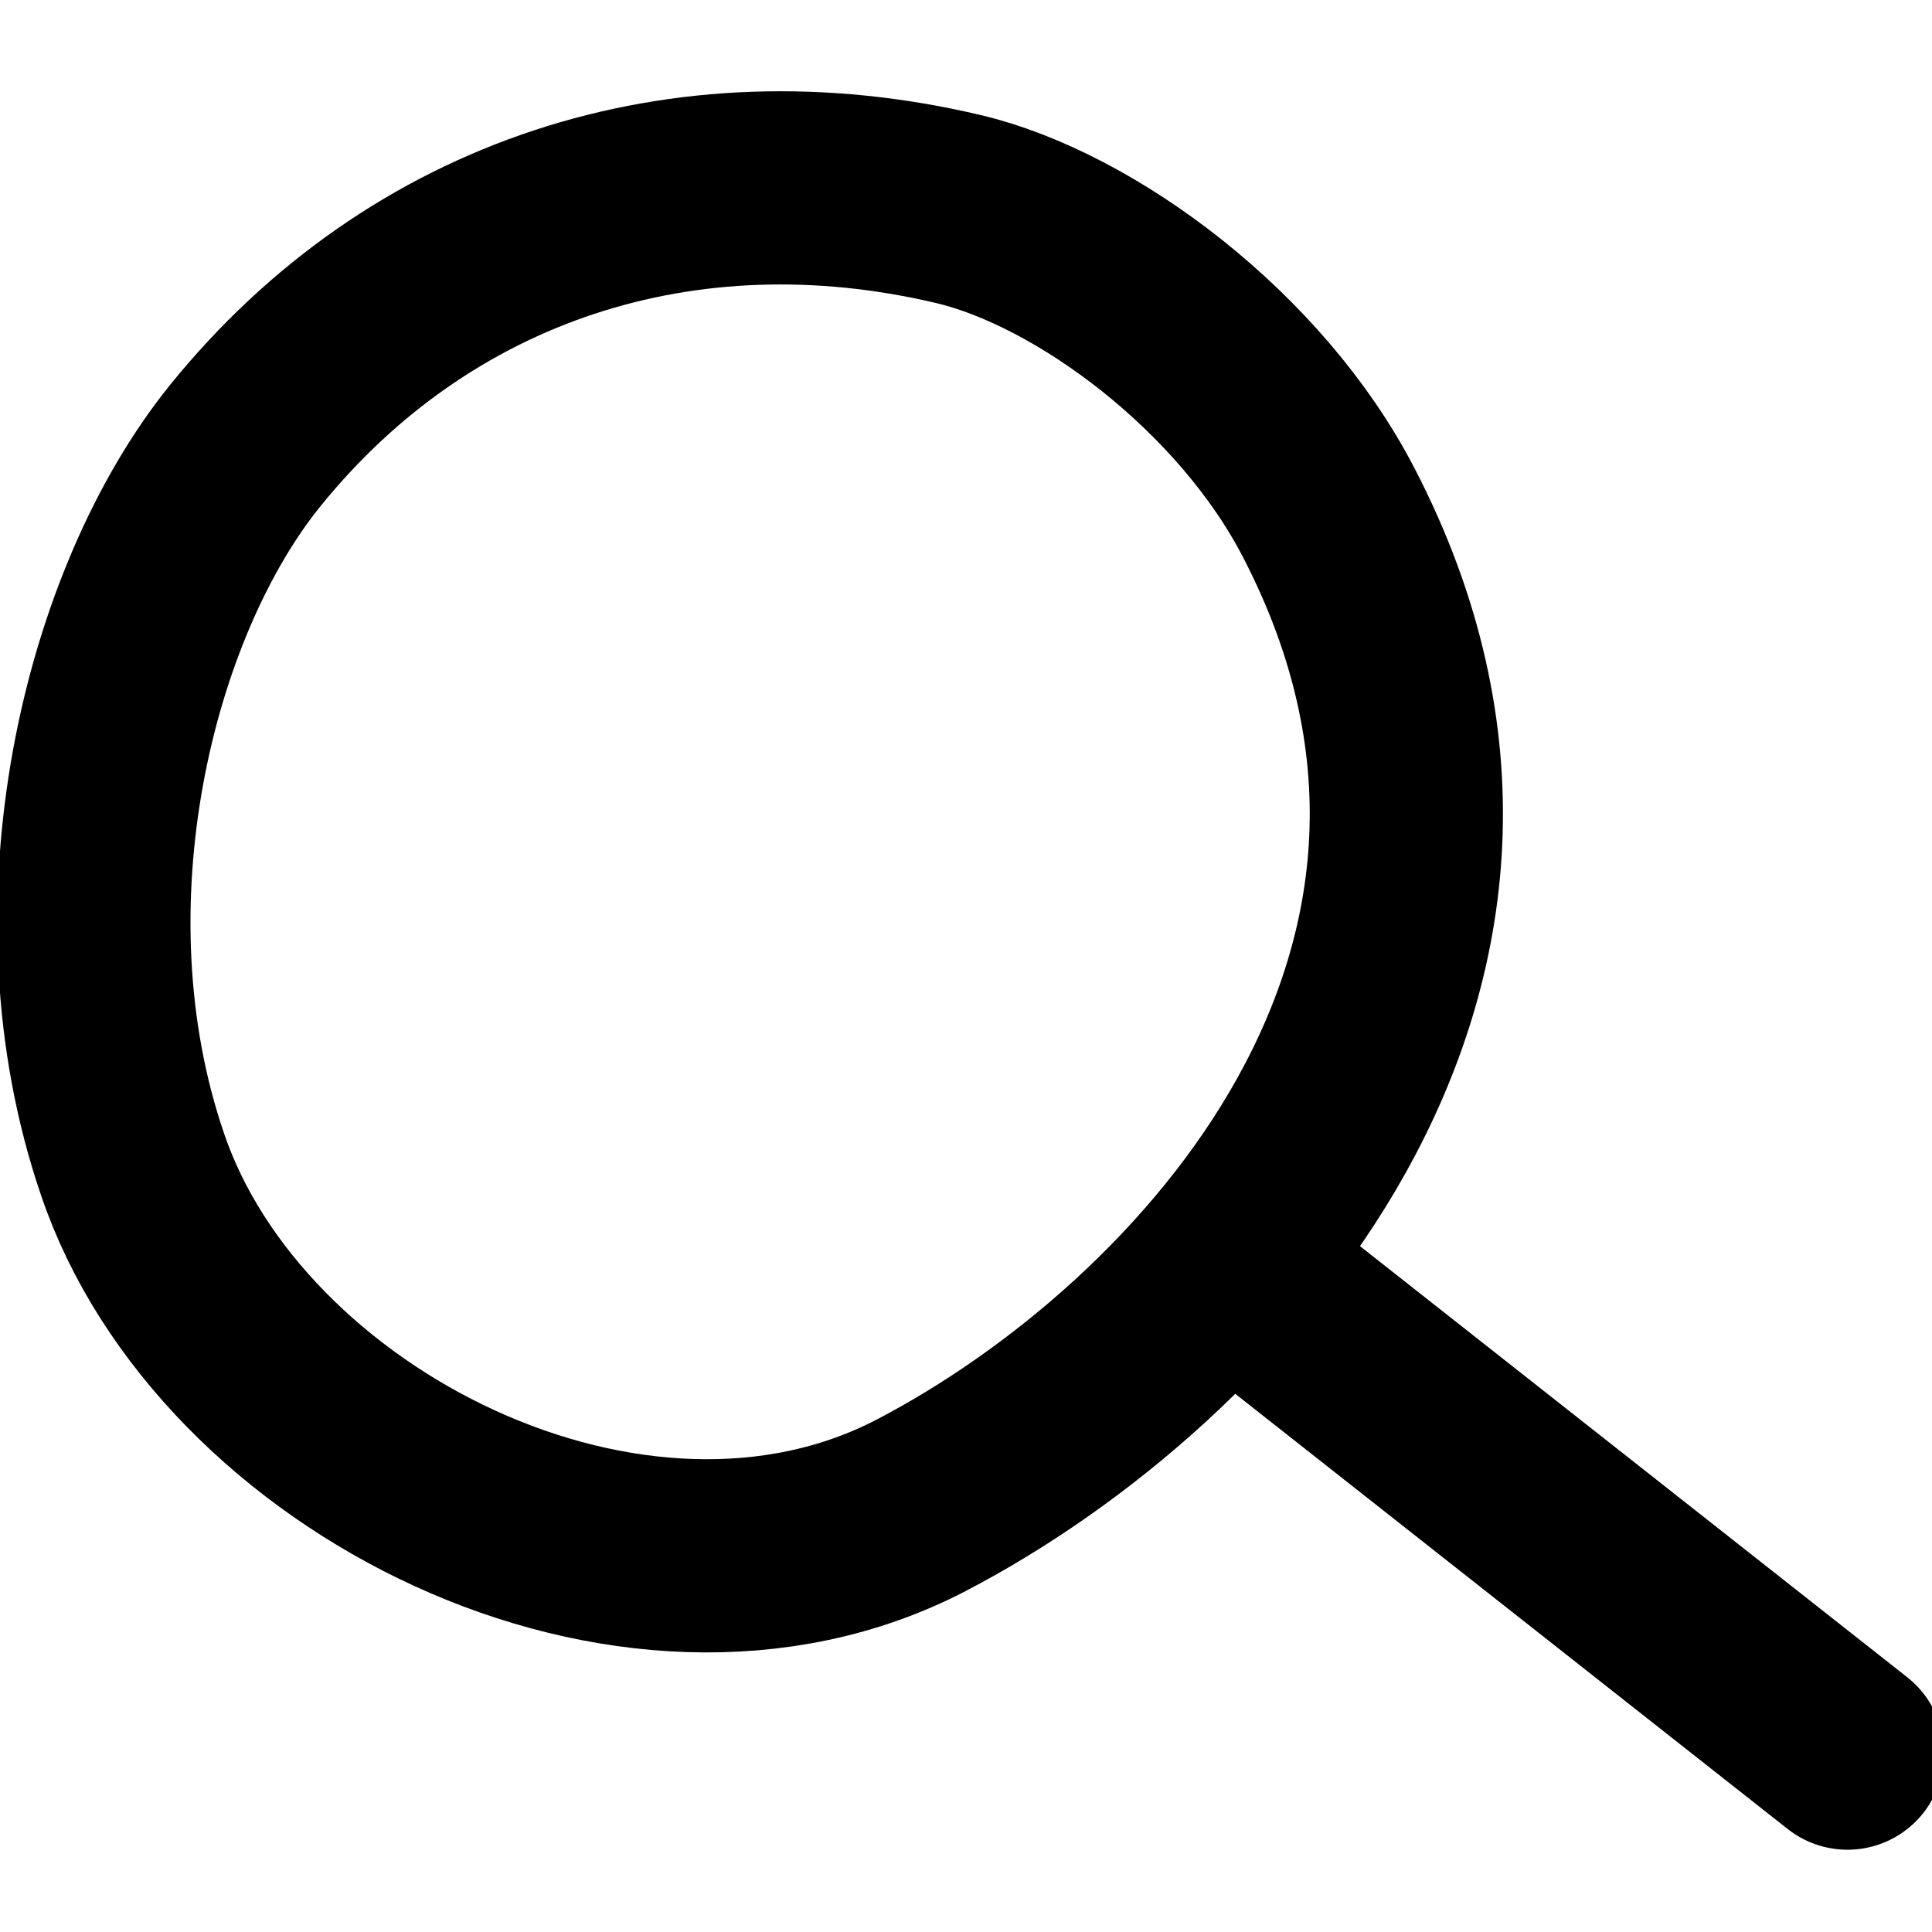 <svg width="12" height="12" viewBox="0 0 12 12" fill="none" xmlns="http://www.w3.org/2000/svg">
<g clip-path="url(#clip0_243_721)">
<path d="M1.523 2.768C2.608 1.427 4.247 0.896 5.951 1.298C6.744 1.485 7.771 2.249 8.255 3.188C9.725 6.029 7.514 8.415 5.723 9.349C3.932 10.282 1.424 9.01 0.823 7.231C0.274 5.627 0.735 3.743 1.523 2.768Z" stroke="black" stroke-width="1.2" stroke-miterlimit="10" stroke-linecap="round" stroke-linejoin="round"/>
<path d="M7.654 7.879L11.475 10.889" stroke="black" stroke-width="1.2" stroke-miterlimit="10" stroke-linecap="round" stroke-linejoin="round"/>
</g>
<defs>
<clipPath id="clip0_243_721">
<rect width="12" height="12" fill="white"/>
</clipPath>
</defs>
</svg>
